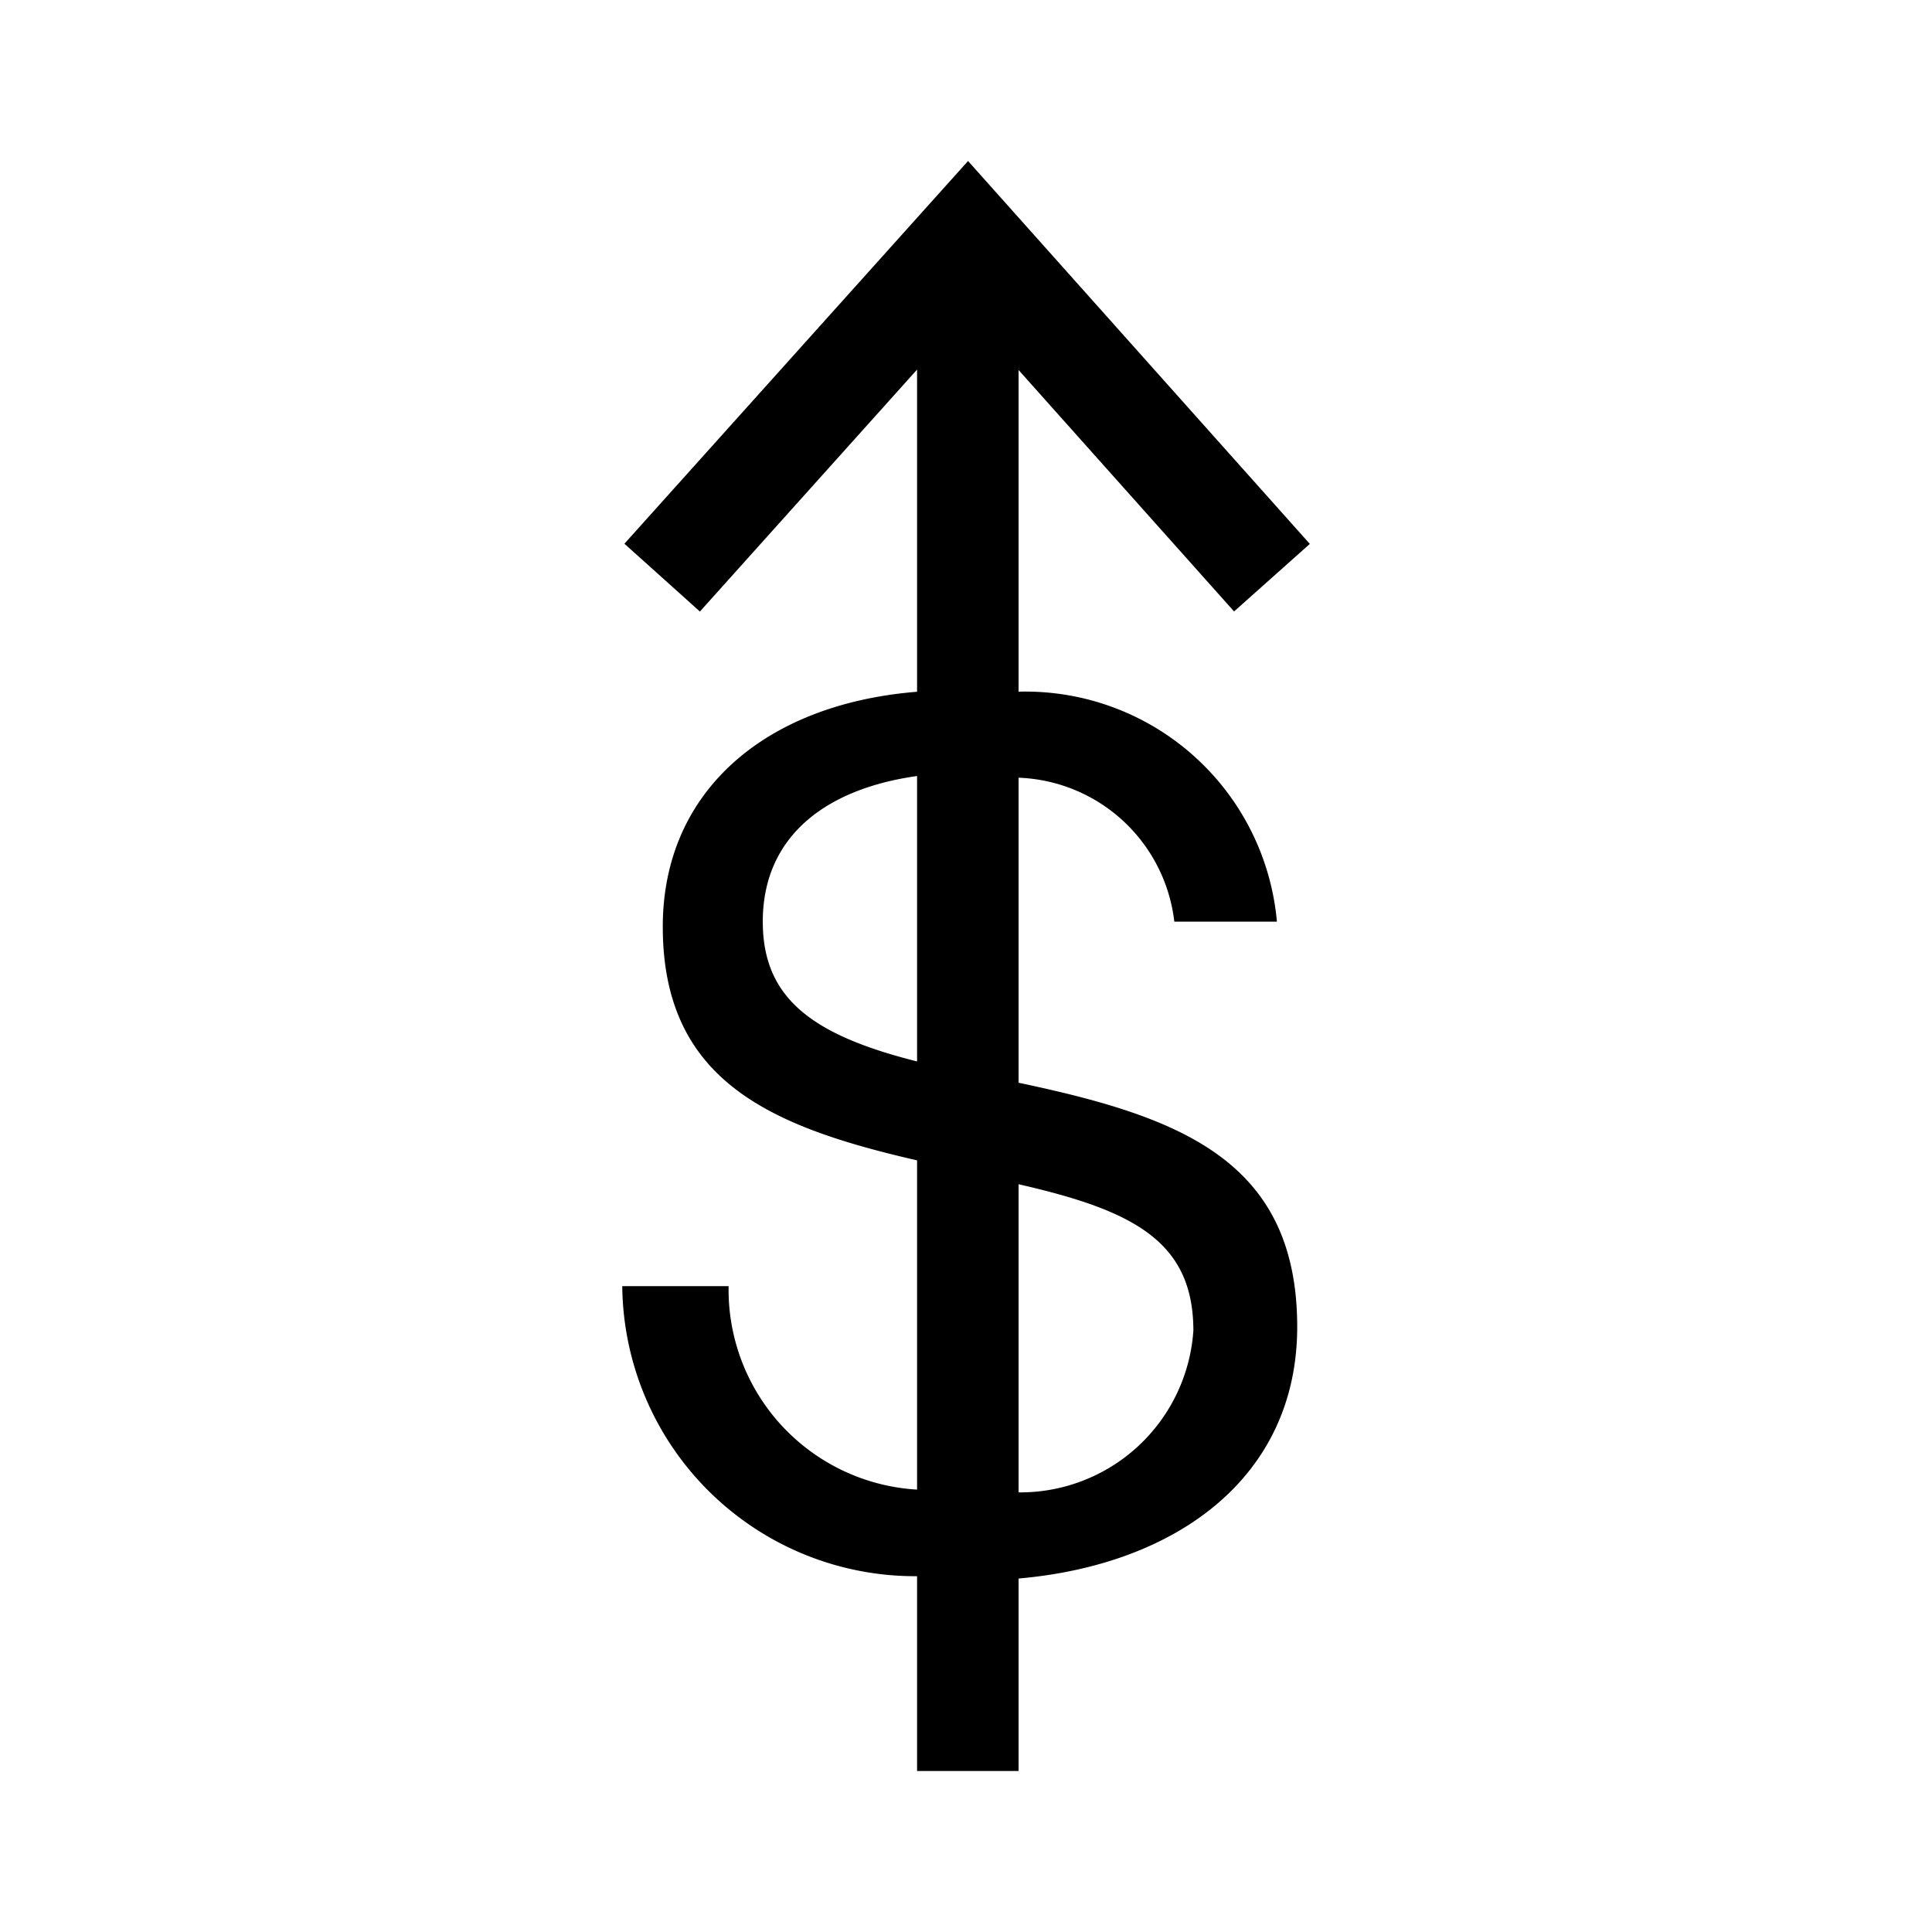 <svg id="Layer_1" data-name="Layer 1" xmlns="http://www.w3.org/2000/svg" viewBox="0 0 21.6 21.6">
  <path d="M11.388,12.105v-3.41a1.82,1.82,0,0,1,1.741,1.609H14.276A2.823,2.823,0,0,0,11.388,7.733V4.137l2.409,2.699.847-.755L10.823,1.8,6.981,6.079l.844.758,2.428-2.705v3.602c-1.699.136-2.843,1.115-2.843,2.626,0,1.726,1.206,2.237,2.843,2.613v3.681a2.238,2.238,0,0,1-2.107-2.275H6.957a3.275,3.275,0,0,0,3.296,3.243V19.8h1.135V17.648c1.782-.156,3.115-1.145,3.115-2.814C14.502,12.959,13.17,12.482,11.388,12.105ZM8.528,10.304c0-.944.691-1.483,1.725-1.628v3.191C9.081,11.573,8.528,11.161,8.528,10.304ZM11.388,16.685V13.24c1.265.289,1.954.628,1.954,1.637A1.94,1.94,0,0,1,11.388,16.685Z"/>
</svg>
